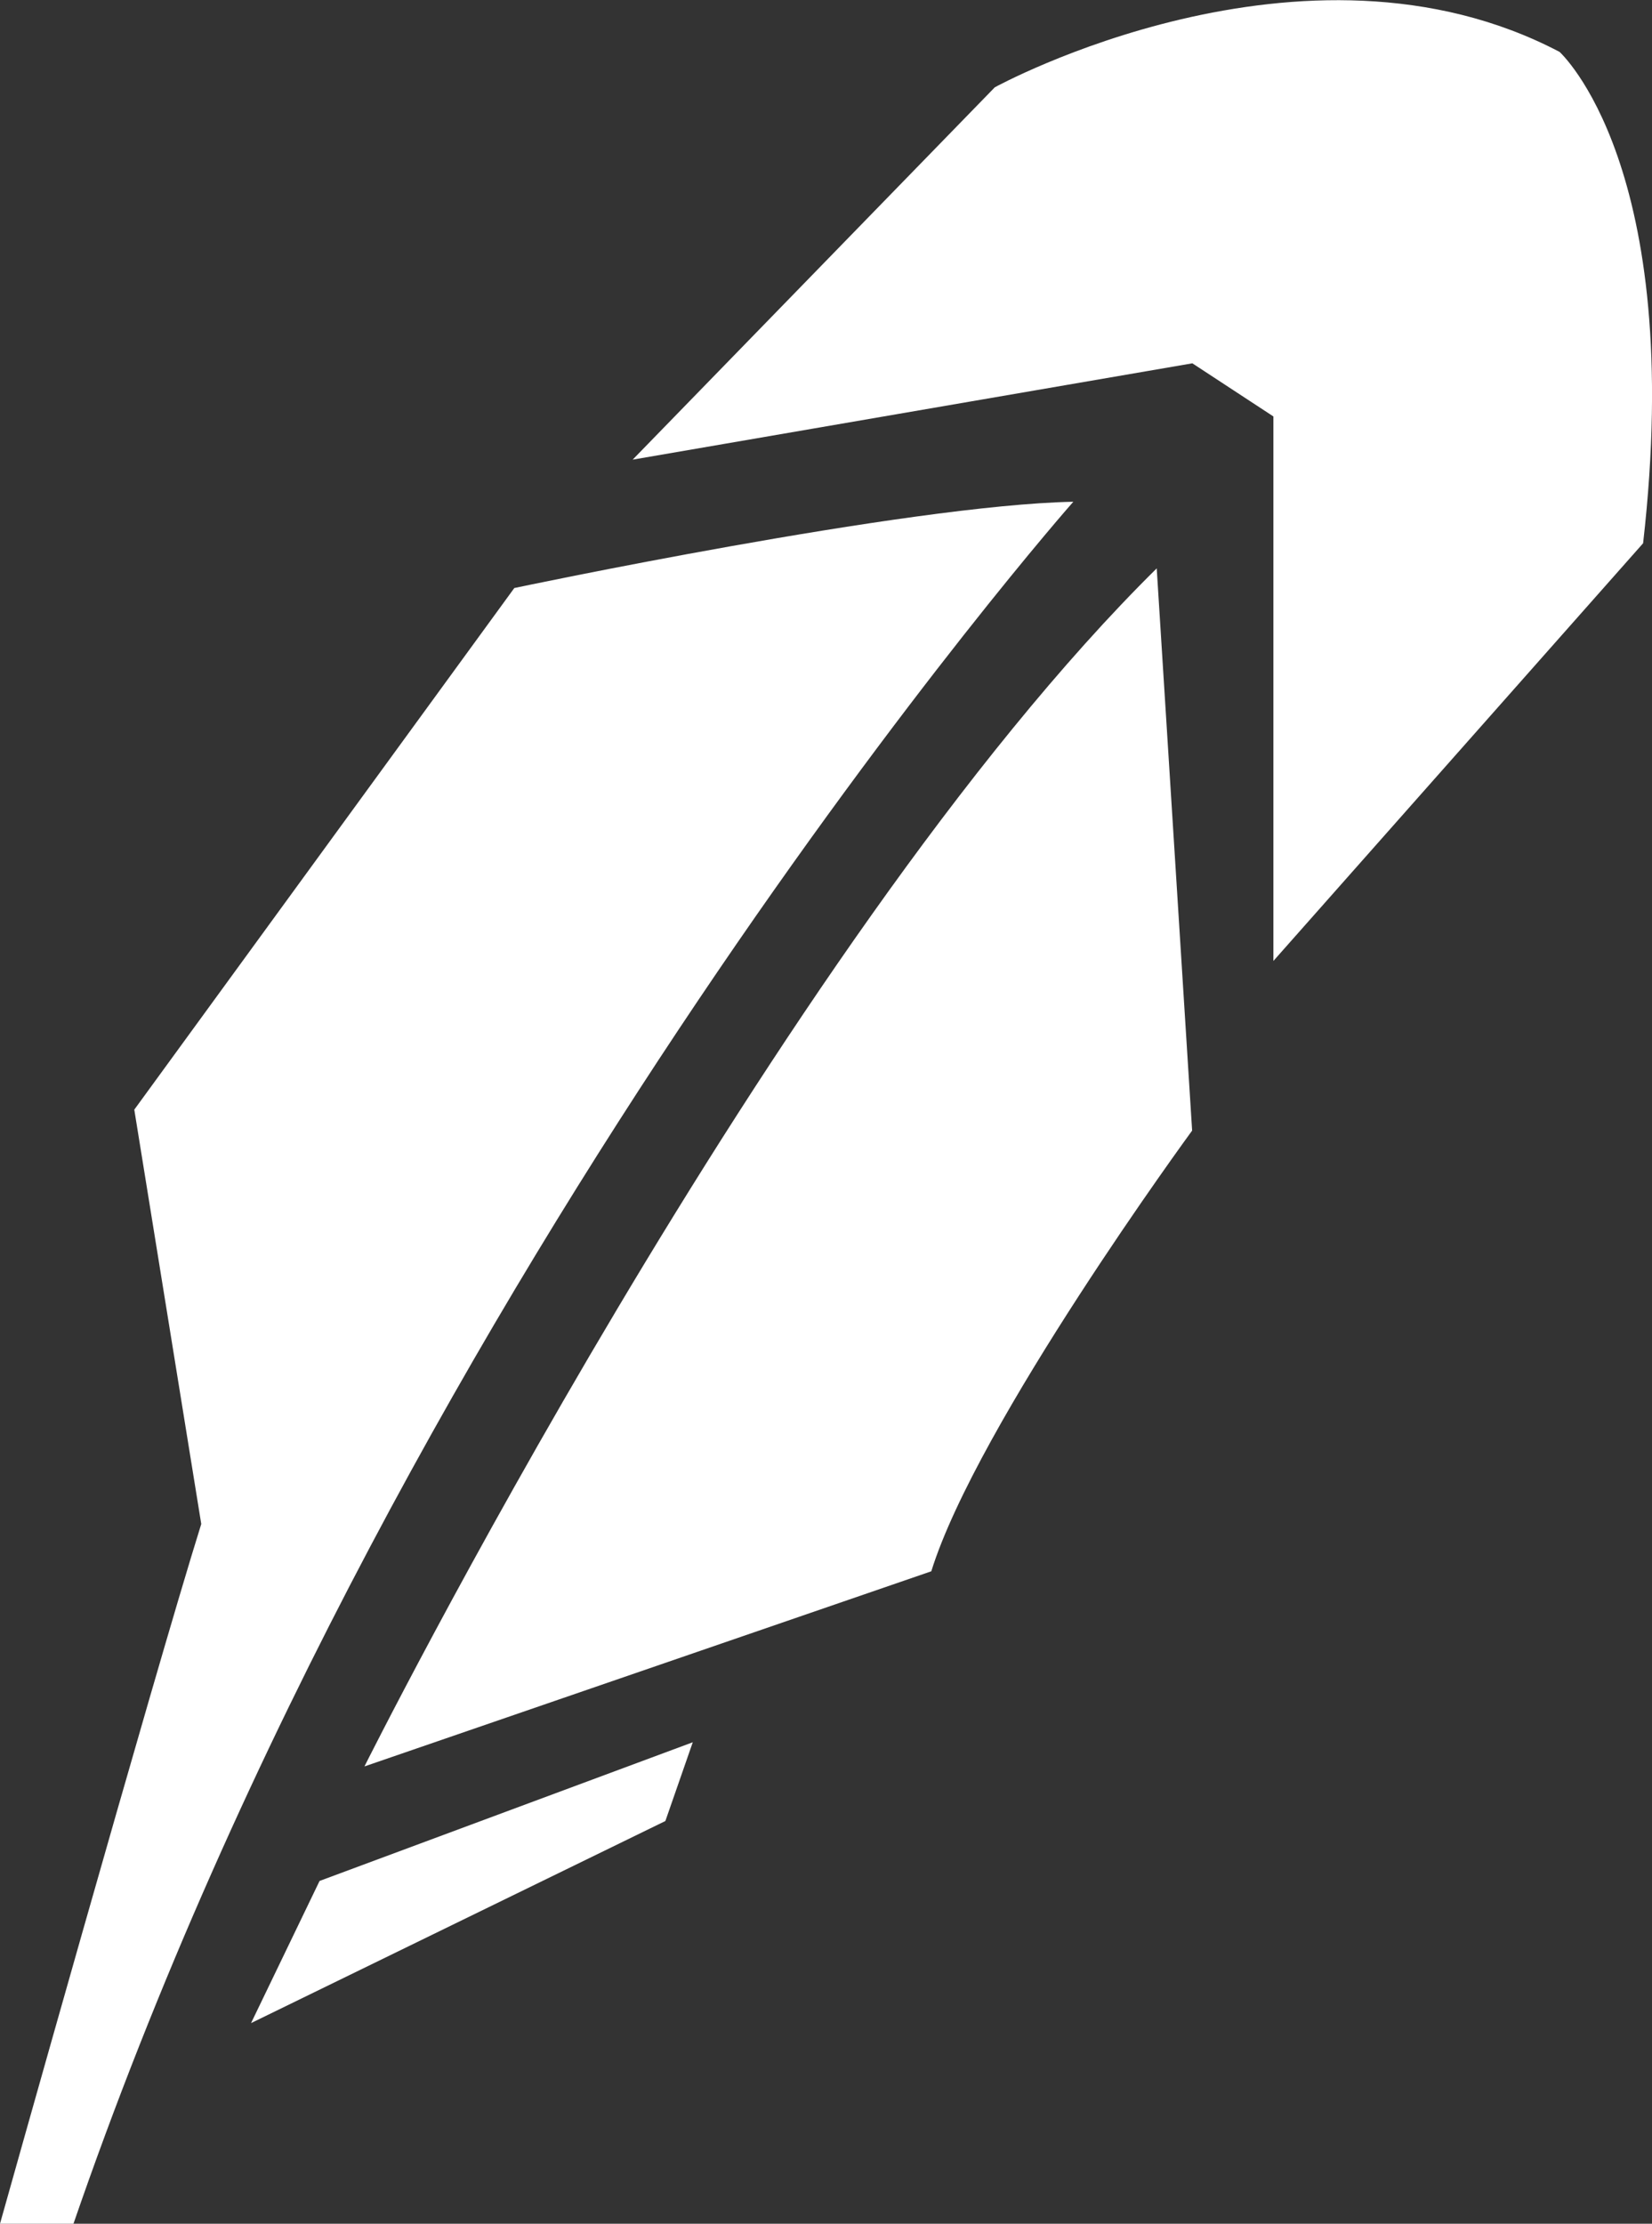 <svg id="Layer_2" data-name="Layer 2" xmlns="http://www.w3.org/2000/svg" viewBox="0 0 373.24 502.32"><rect x="0" y="0" width="373.24" height="502.32" fill="#333333" stroke="none"/><defs><style>.cls-1{fill:#fff;}</style></defs><title>logoRobinW</title><path class="cls-1" d="M322.26,605.49h-16.6s34.64-123.42,45.47-158.06L336,353.83,421.86,236s88.77-18.76,126.3-19.49C548.16,216.48,397.32,387.37,322.26,605.49Z" transform="translate(-305.66 -103.17)"/><polygon class="cls-1" points="56.72 457 72.2 424.89 156.52 393.56 150.33 411.35 56.72 457"/><path class="cls-1" d="M388,502.19S480.64,316.81,567,231.56l8,127s-48.63,66.37-58.93,99.55Z" transform="translate(-305.66 -103.17)"/><path class="cls-1" d="M593.36,320.24v-123l-18.31-12L448.6,207l81.82-84.11s69.8-38.33,127.59-8c0,0,28.61,25.75,18.88,111Z" transform="translate(-305.66 -103.17)"/></svg>